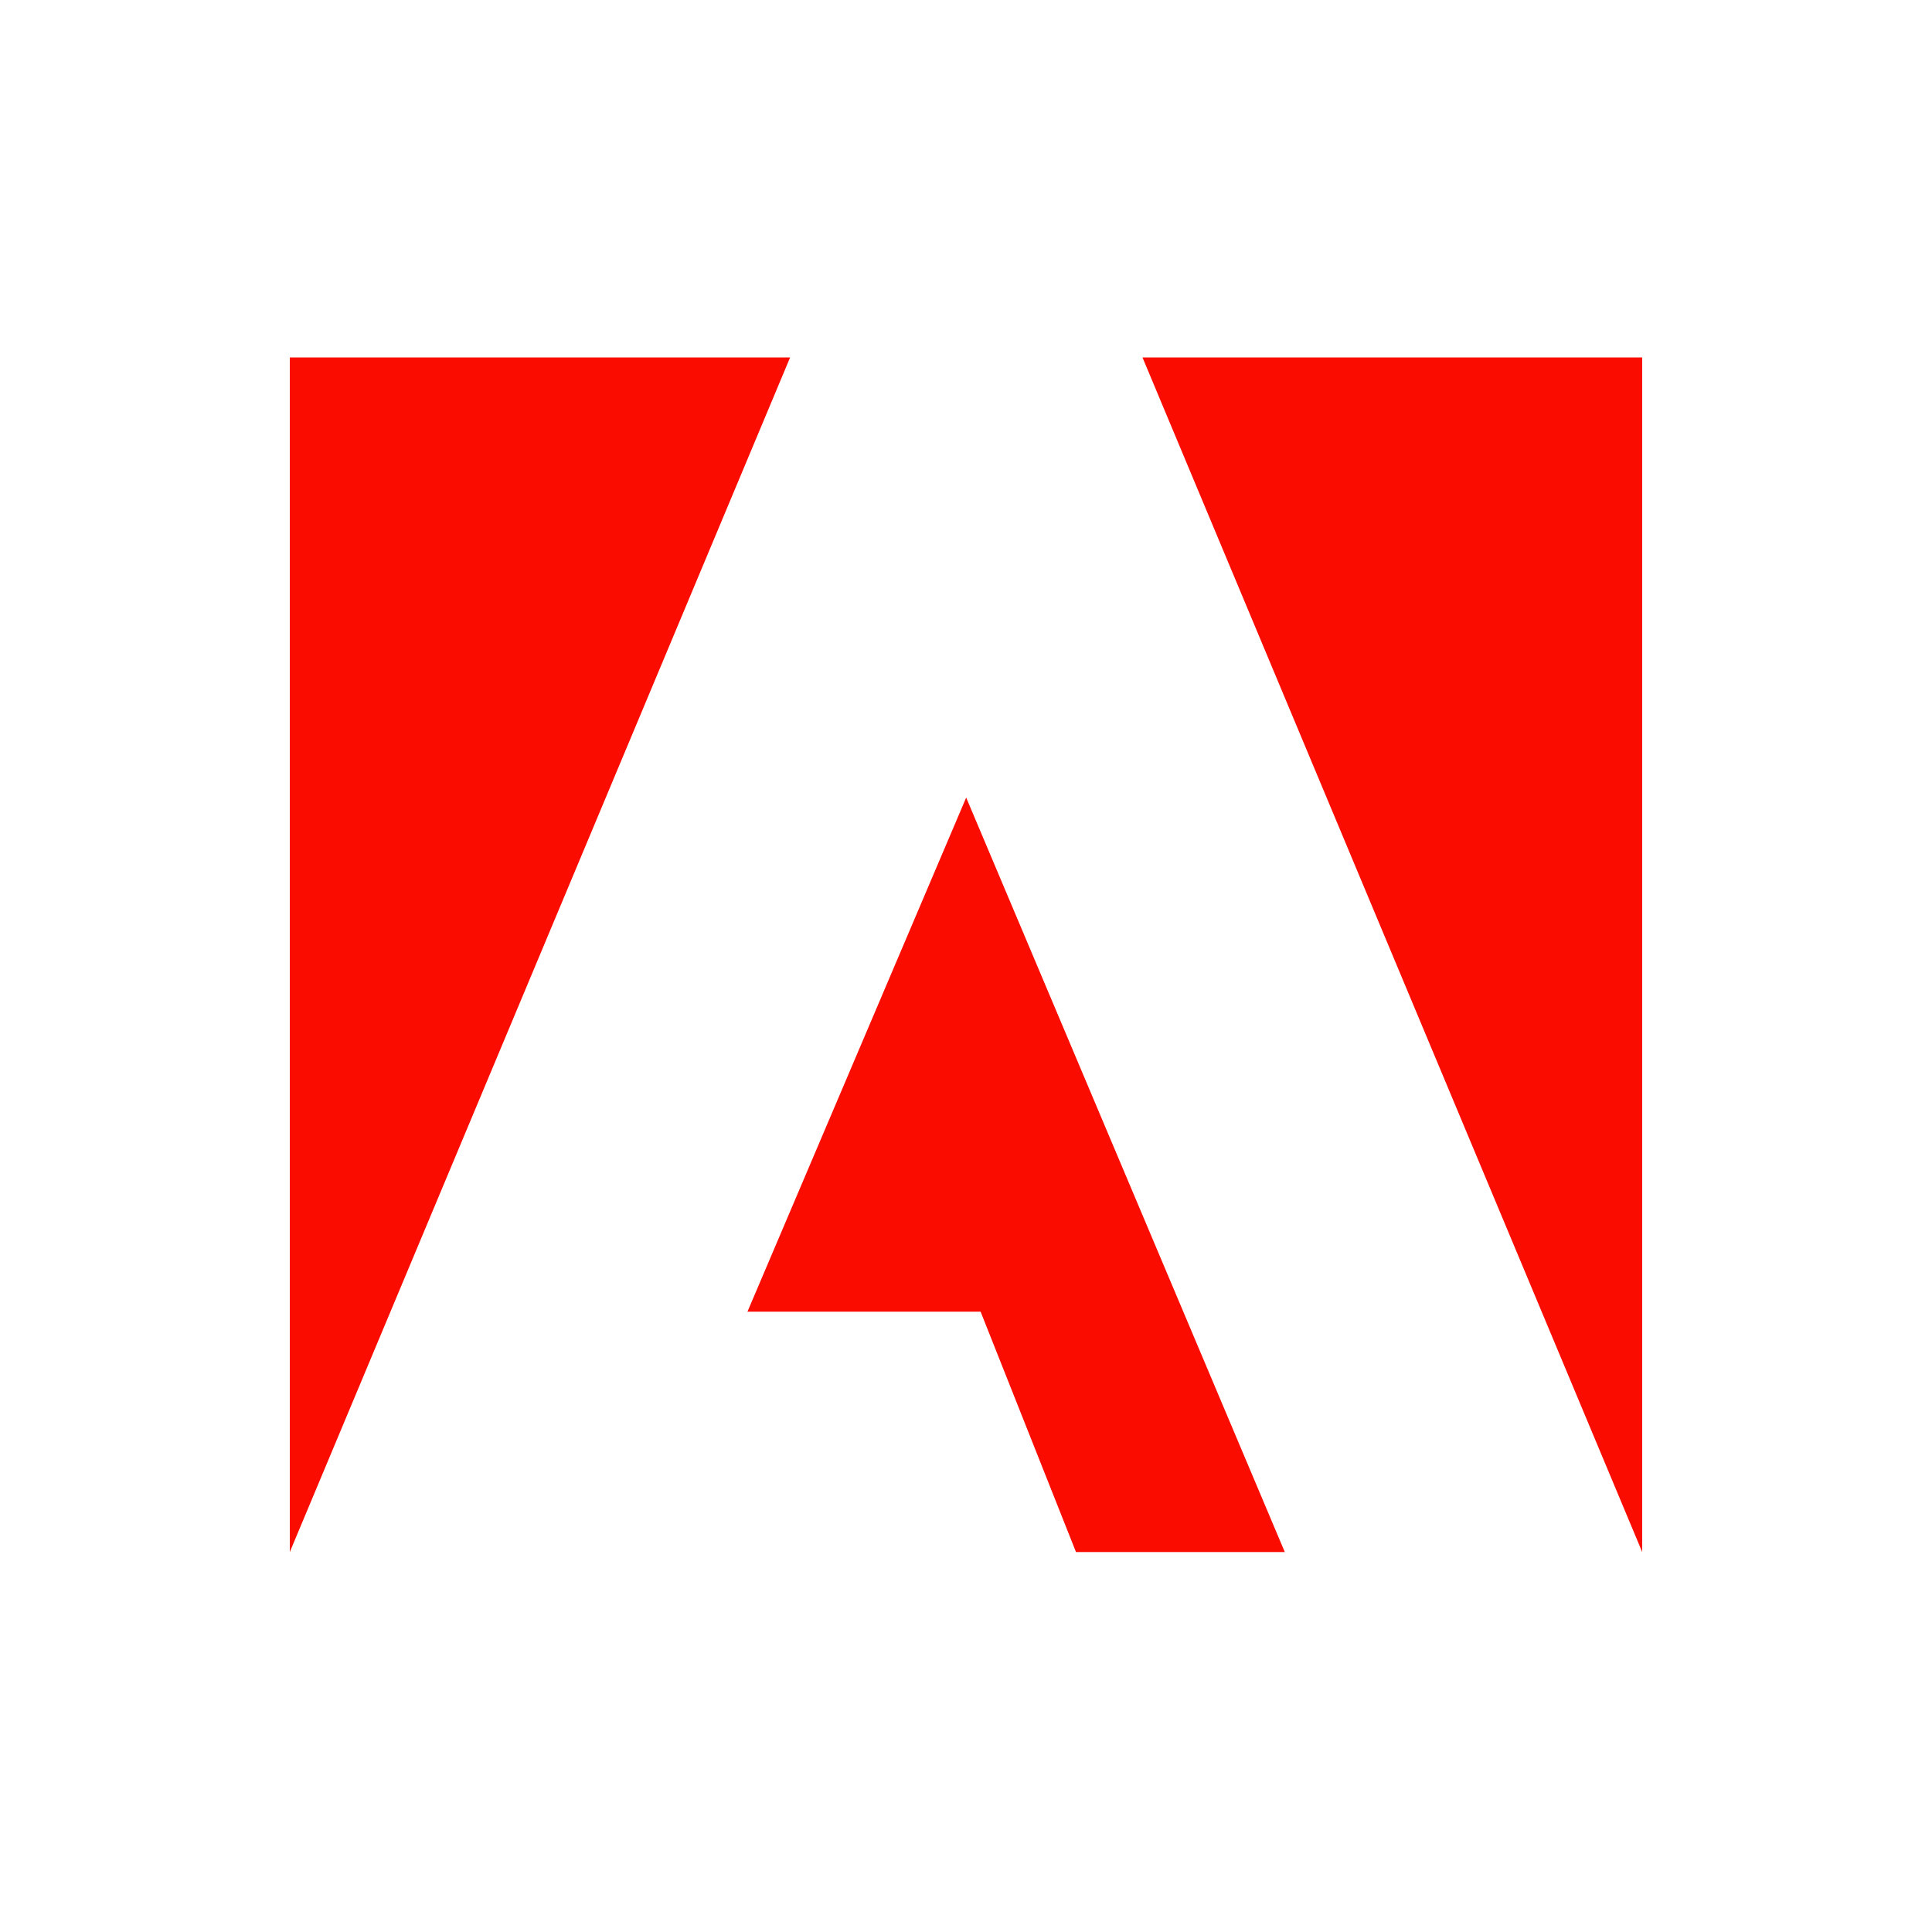 <svg xmlns="http://www.w3.org/2000/svg" xmlns:xlink="http://www.w3.org/1999/xlink" width="500" zoomAndPan="magnify" viewBox="0 0 375 375" height="500" preserveAspectRatio="xMidYMid meet" version="1.0"><defs><clipPath id="259ecaa3ca"><path d="M 56.25 69 L 318.75 69 L 318.75 302 L 56.25 302 Z M 56.25 69 " clip-rule="nonzero"/></clipPath></defs><g clip-path="url(#259ecaa3ca)"><path fill="#fa0c00" d="M 221.754 69.375 L 318.75 69.375 L 318.75 301.25 Z M 153.363 69.375 L 56.25 69.375 L 56.25 301.25 Z M 187.535 154.812 L 249.379 301.25 L 208.848 301.25 L 190.336 254.602 L 145.078 254.602 Z M 187.535 154.812 " fill-opacity="1" fill-rule="evenodd"/></g></svg>